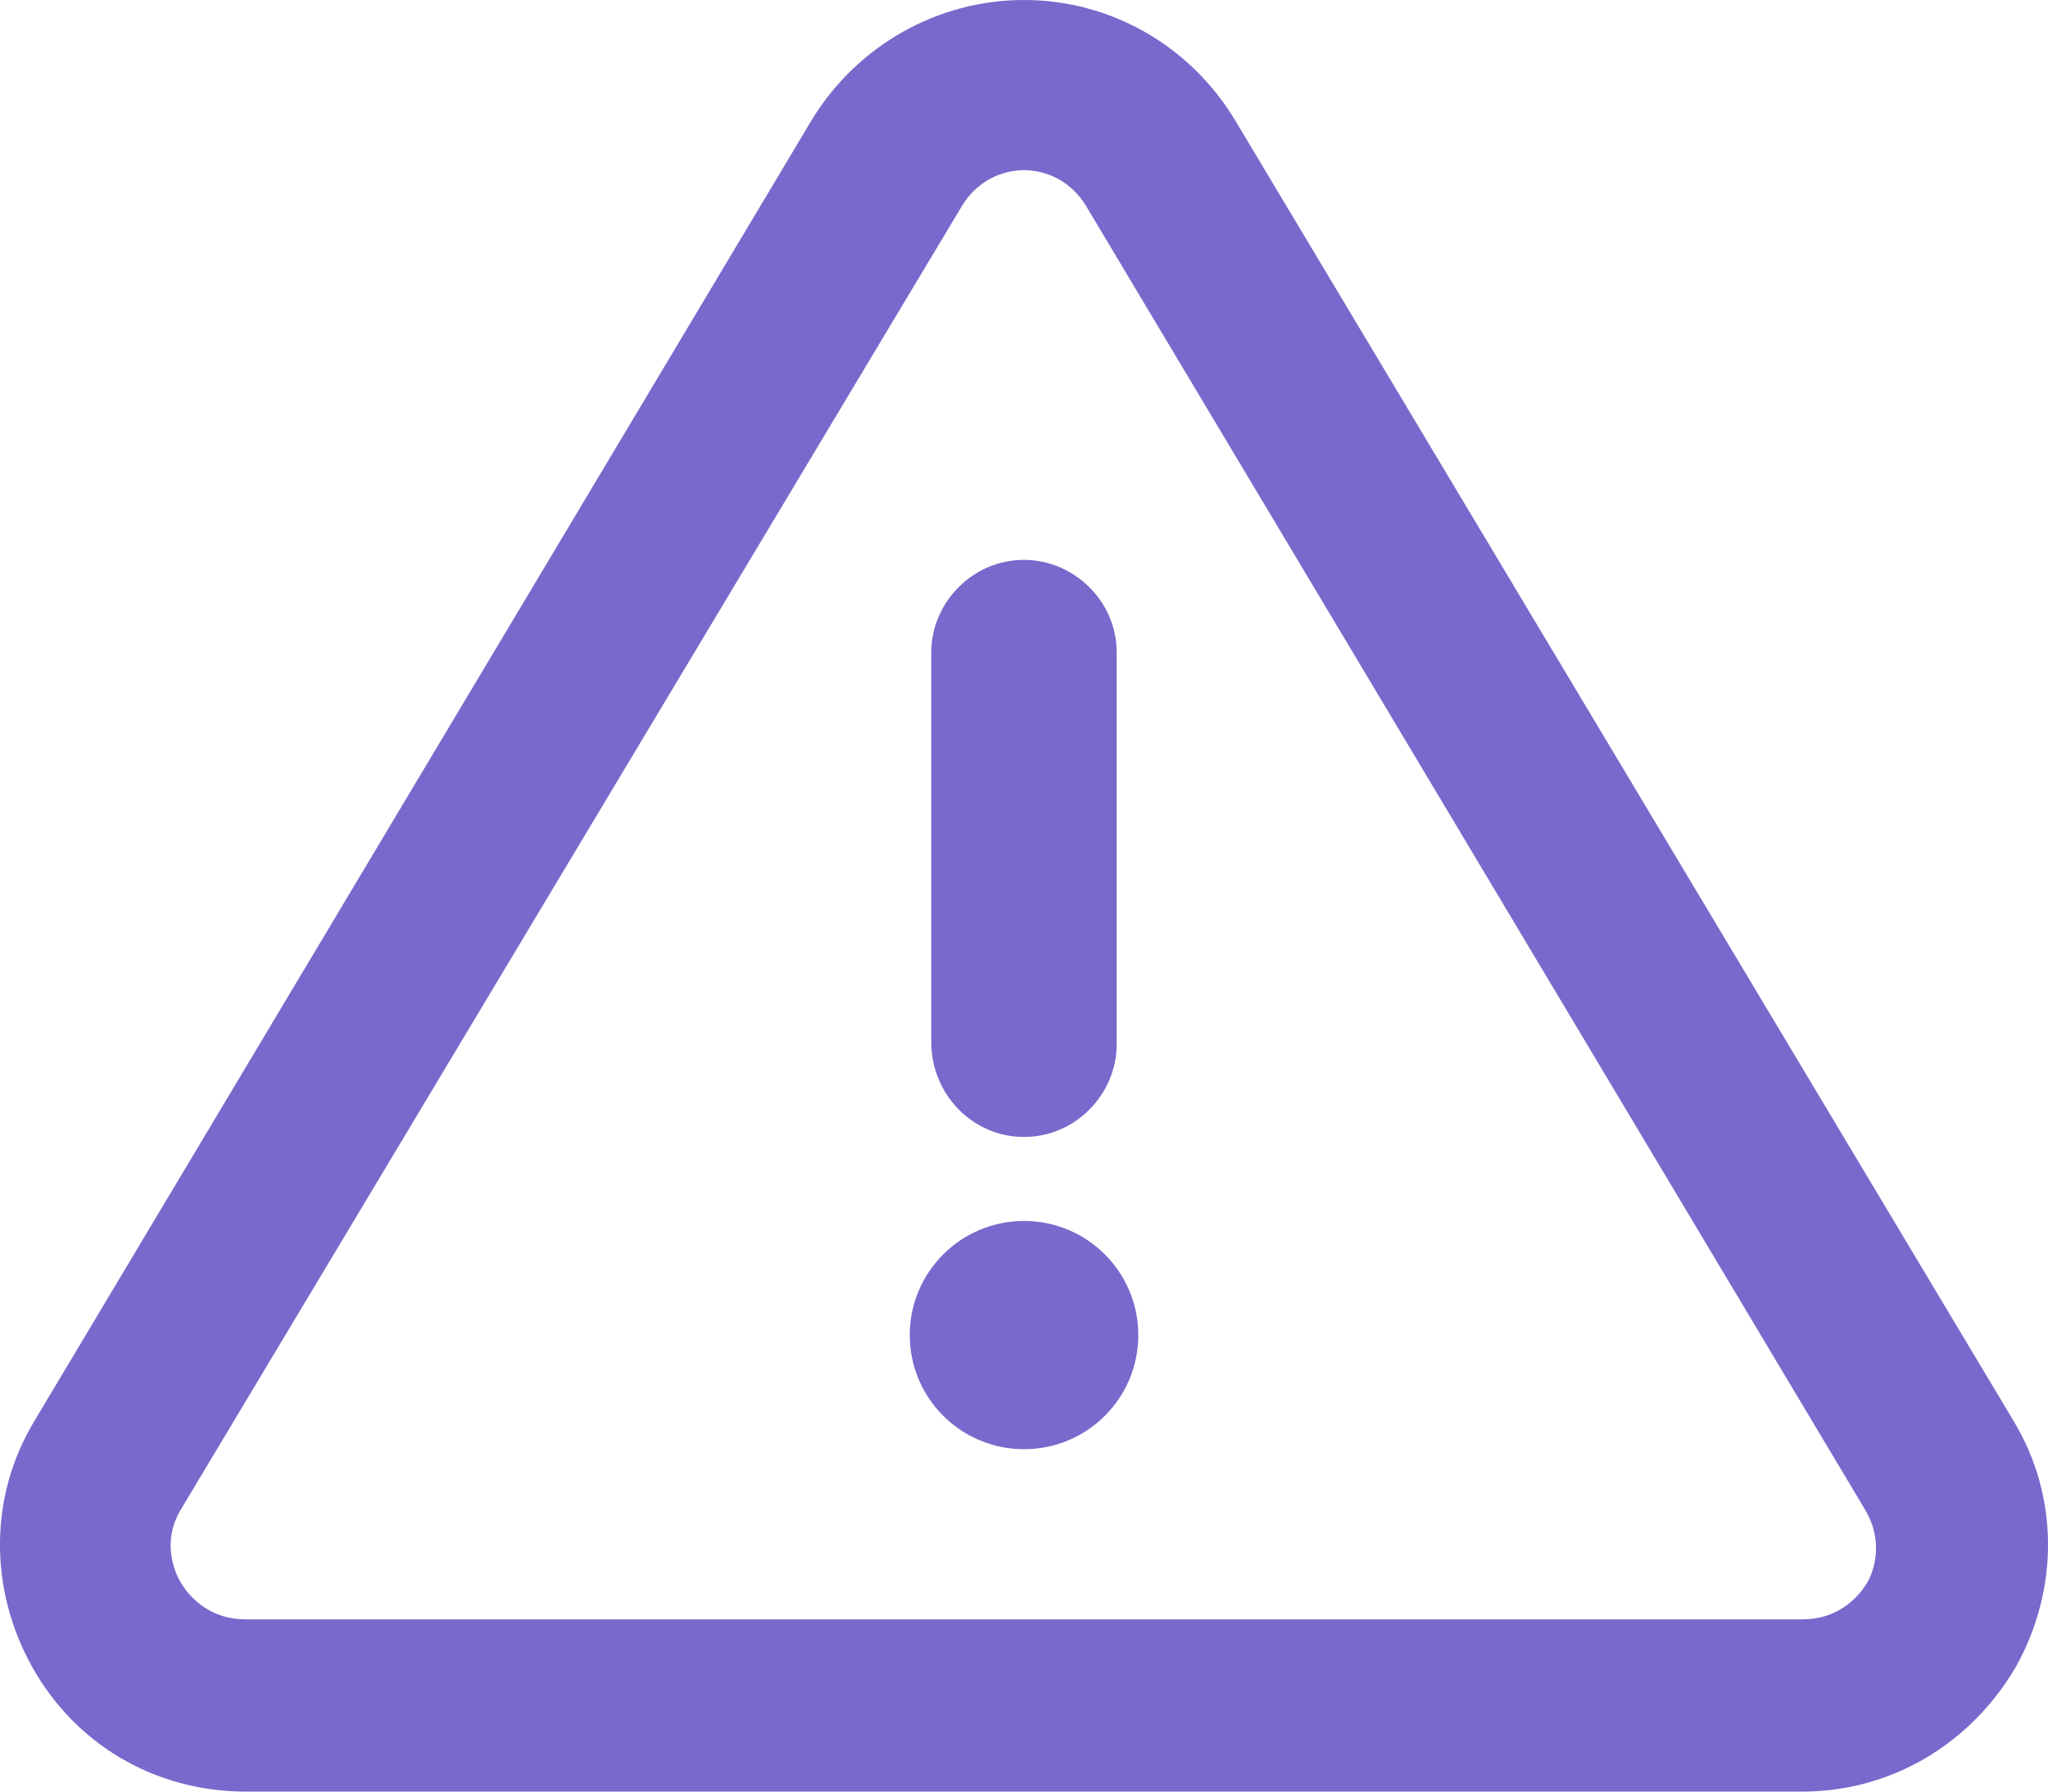 <svg width="32" height="28" viewBox="0 0 32 28" fill="#7869CC" xmlns="http://www.w3.org/2000/svg">
<path d="M31.465 22.212L19.302 1.885C18.594 0.707 17.348 0 16 0C14.652 0 13.406 0.707 12.698 1.851L0.535 22.212C-0.173 23.389 -0.173 24.837 0.501 26.048C1.175 27.26 2.422 28 3.837 28H28.163C29.545 28 30.791 27.26 31.499 26.048C32.173 24.837 32.173 23.389 31.465 22.212ZM29.174 24.736C29.073 24.904 28.77 25.308 28.163 25.308H3.837C3.23 25.308 2.927 24.904 2.826 24.736C2.725 24.567 2.523 24.096 2.826 23.591L15.023 3.231C15.326 2.726 15.798 2.659 16 2.659C16.202 2.659 16.674 2.726 16.977 3.231L29.14 23.591C29.444 24.096 29.275 24.567 29.174 24.736Z"/>
<path d="M16 17.769C16.808 17.769 17.448 17.096 17.448 16.322V10.197C17.448 9.389 16.774 8.75 16 8.75C15.191 8.75 14.551 9.423 14.551 10.197V16.288C14.551 17.096 15.191 17.769 16 17.769Z"/>
<path d="M16.001 22.649C16.987 22.649 17.786 21.851 17.786 20.866C17.786 19.881 16.987 19.082 16.001 19.082C15.014 19.082 14.215 19.881 14.215 20.866C14.215 21.851 15.014 22.649 16.001 22.649Z"/>
</svg>
